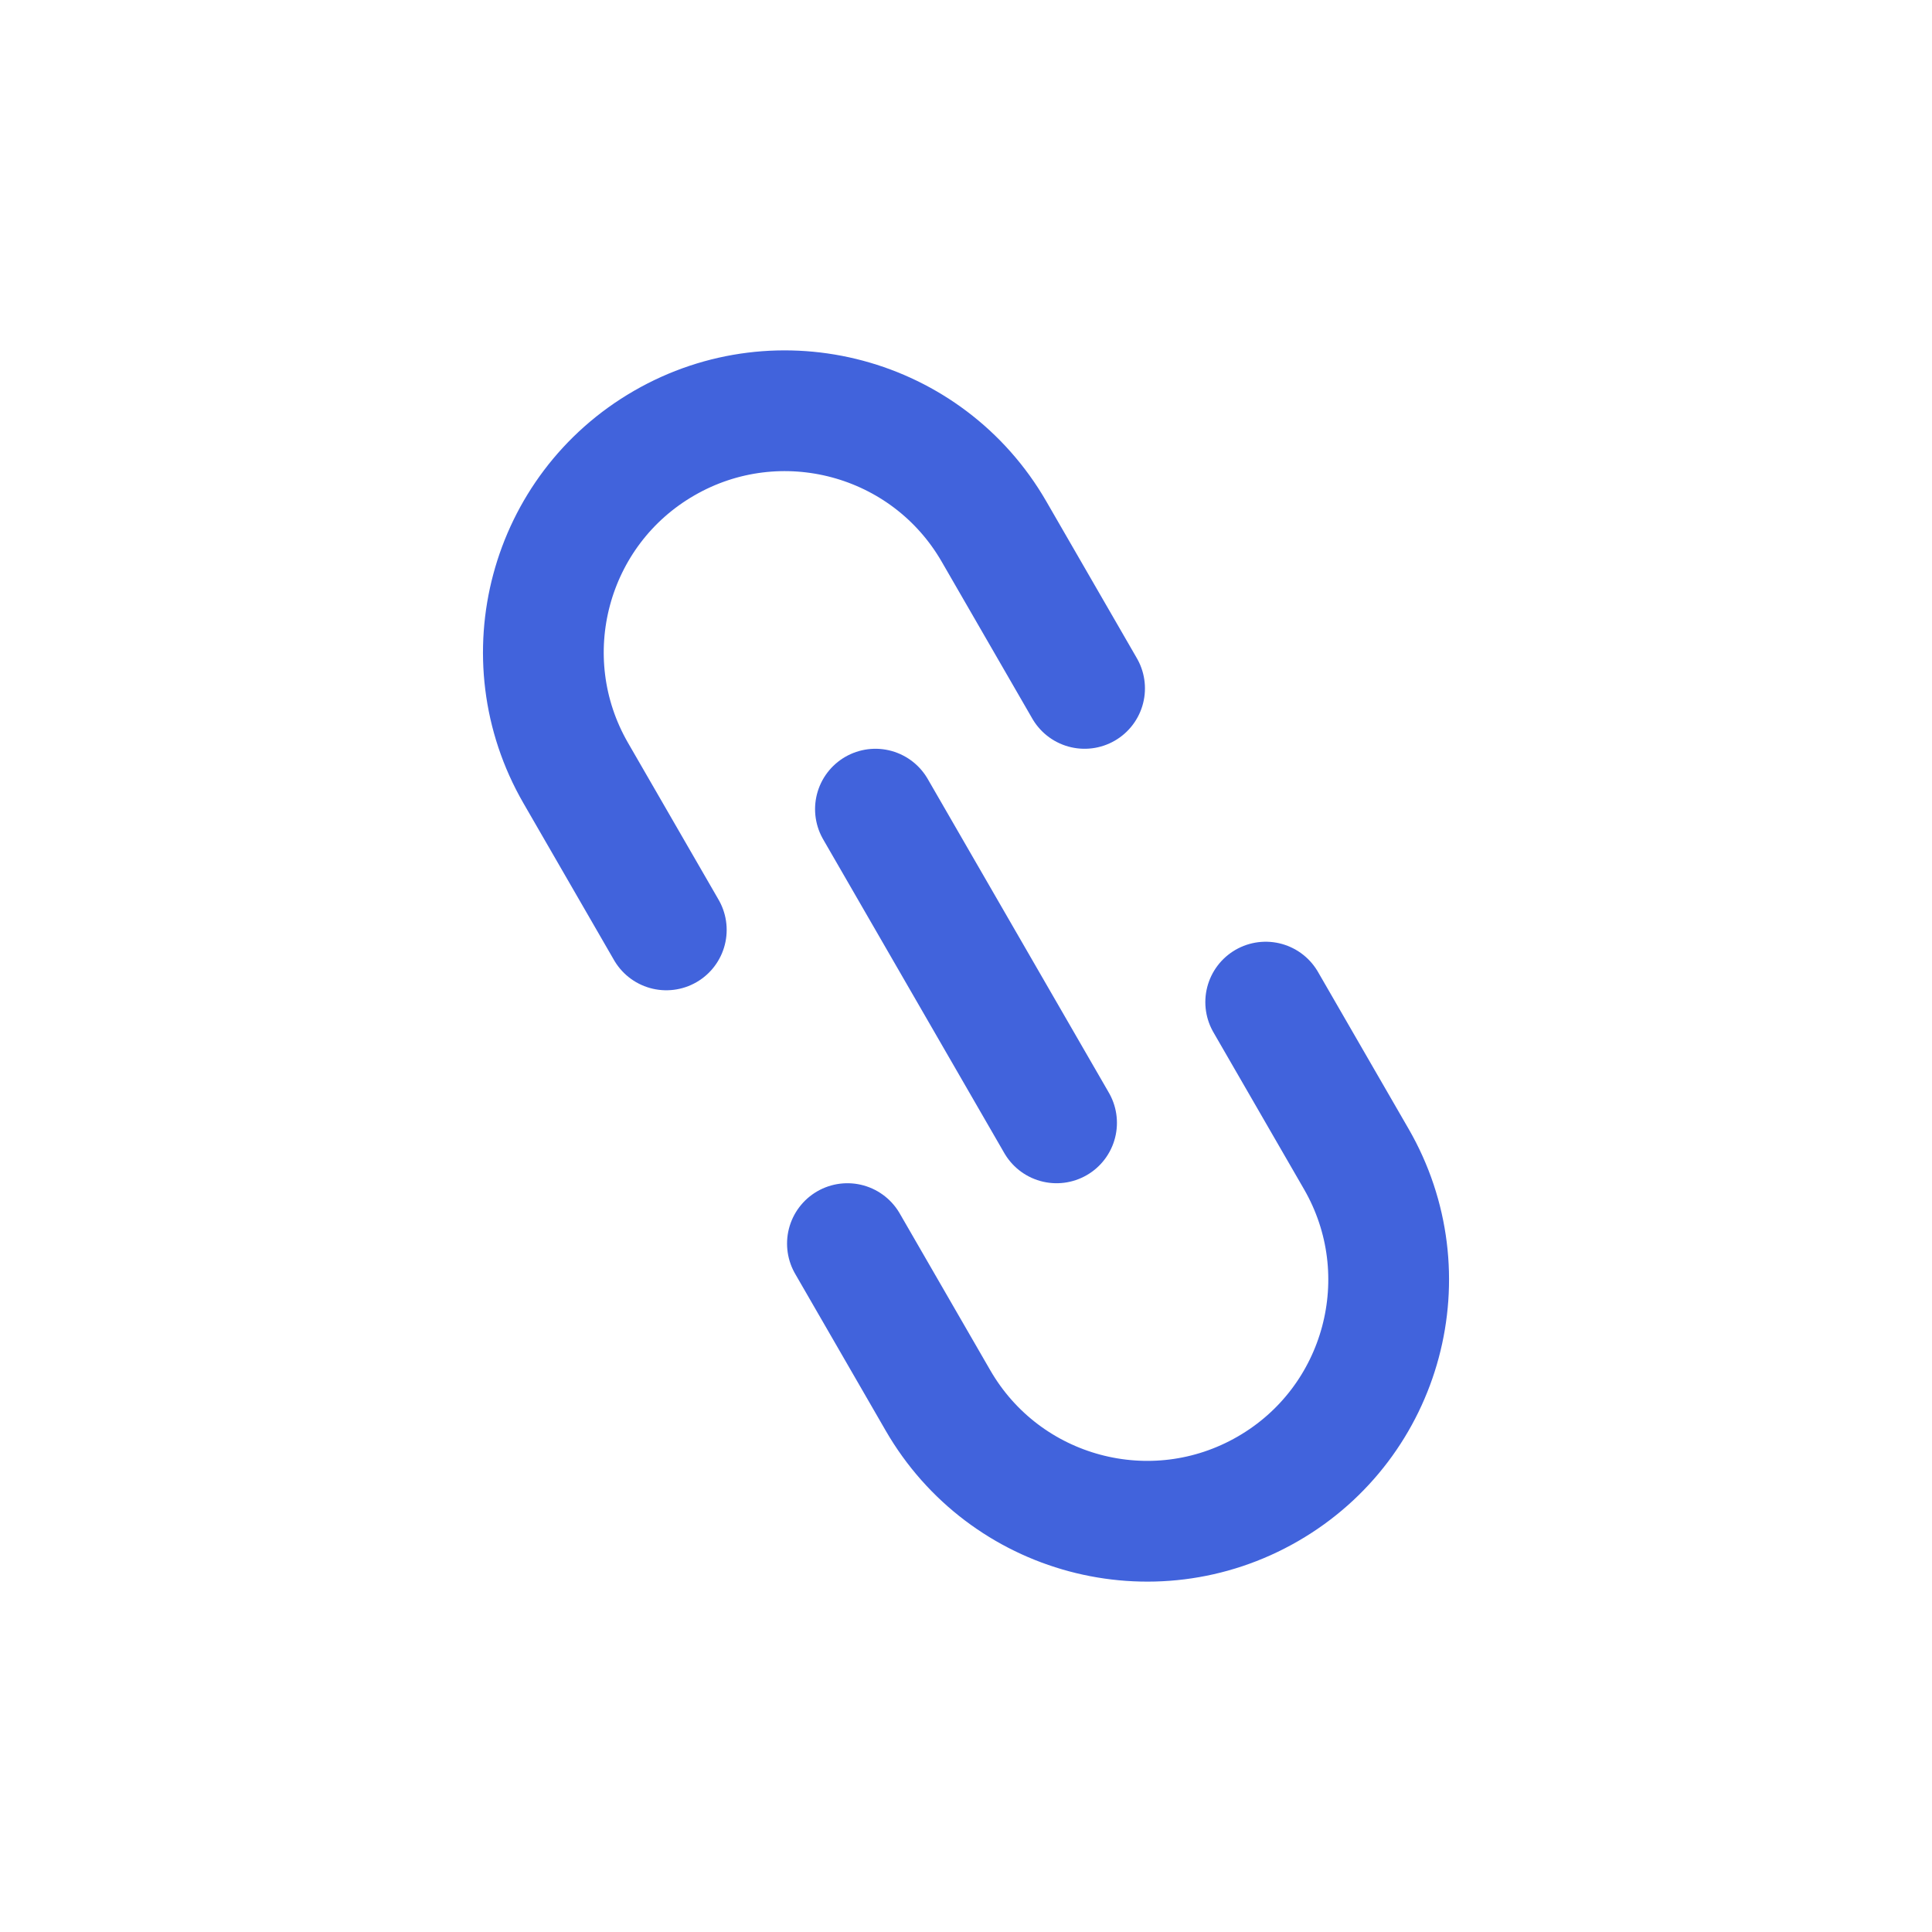 <svg width="32" height="32" viewBox="0 0 32 32" fill="none" xmlns="http://www.w3.org/2000/svg">
<path d="M11.036 15.402L9.536 12.804C8.432 10.891 9.087 8.444 11 7.34V7.34C12.913 6.235 15.36 6.891 16.464 8.804L17.964 11.402M20.964 16.598L22.464 19.196C23.569 21.109 22.913 23.556 21 24.66V24.66C19.087 25.765 16.641 25.109 15.536 23.196L14.036 20.598" stroke="#4163DC" stroke-width="2" stroke-linecap="round"/>
<path d="M17.5 18.598C16.5 16.866 14.5 13.402 14.5 13.402" stroke="#4163DC" stroke-width="2" stroke-linecap="round"/>
</svg>
